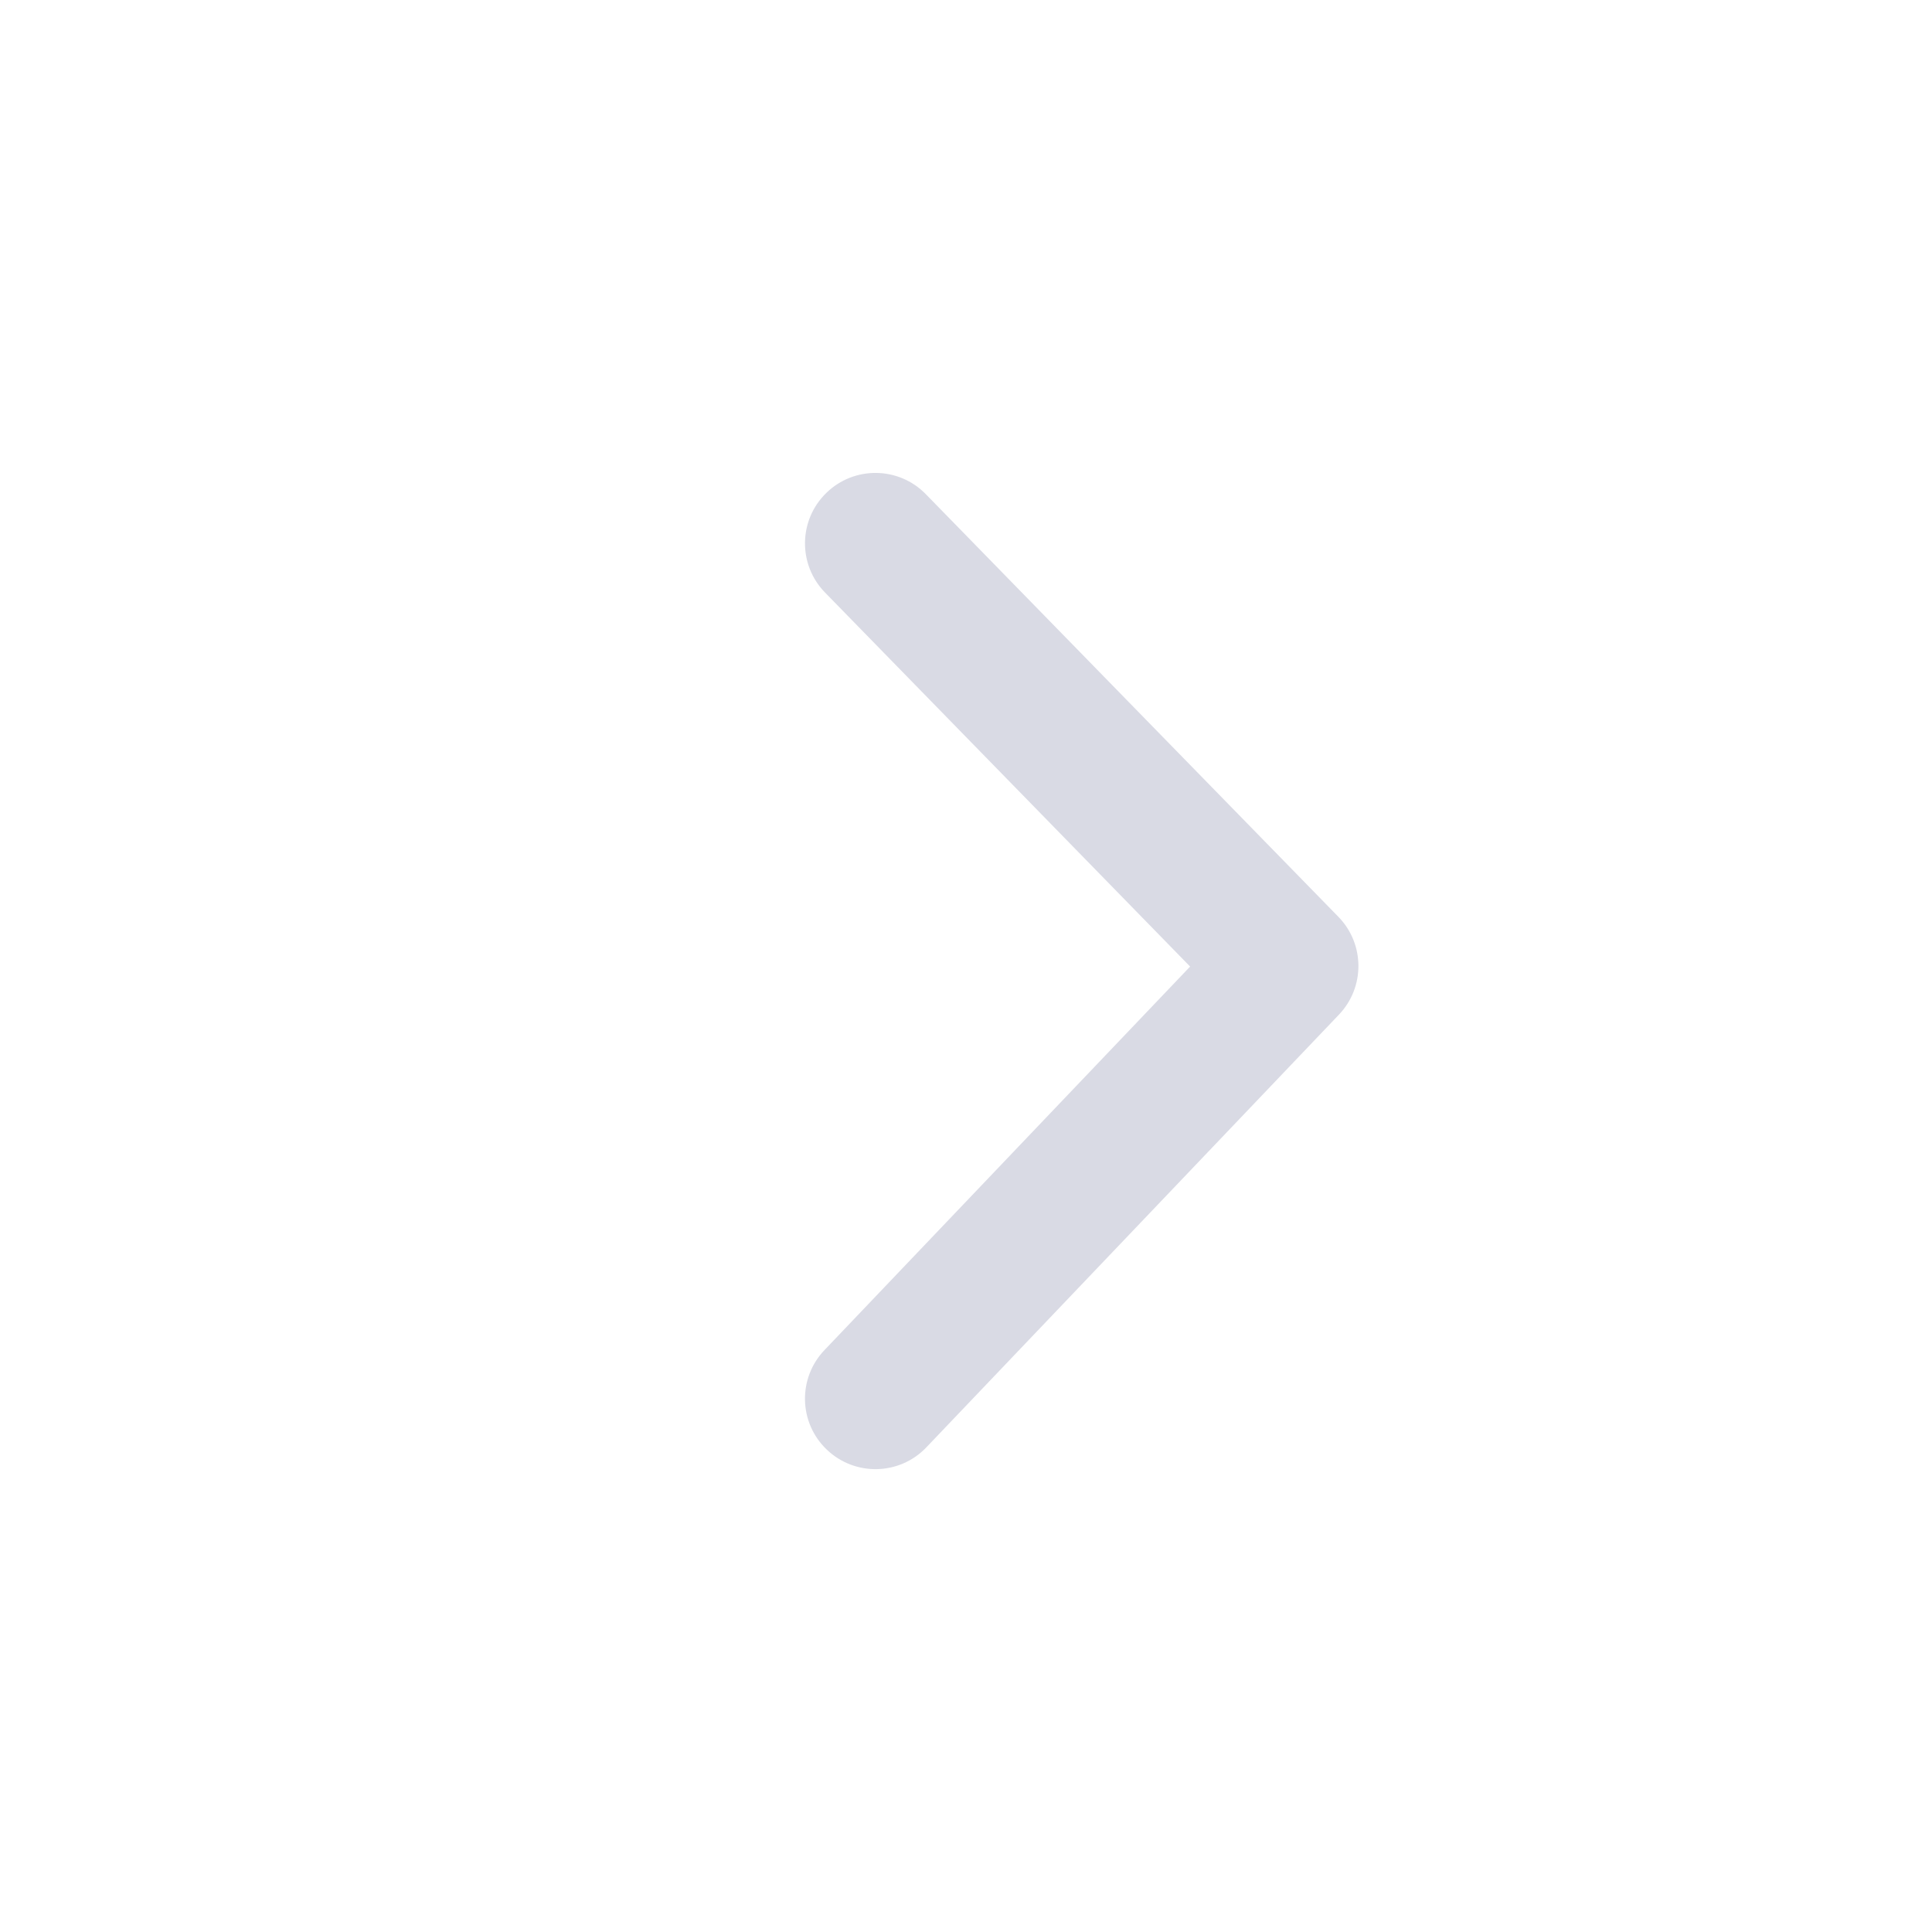 <svg width="24" height="24" viewBox="0 0 24 24" fill="none" xmlns="http://www.w3.org/2000/svg">
<path fill-rule="evenodd" clip-rule="evenodd" d="M10.264 6.124C10.61 5.786 11.164 5.793 11.501 6.139L16.626 11.389C16.955 11.726 16.958 12.263 16.633 12.604L11.508 17.979C11.175 18.329 10.621 18.342 10.271 18.008C9.921 17.675 9.908 17.121 10.242 16.771L14.784 12.007L10.249 7.361C9.911 7.015 9.918 6.461 10.264 6.124Z" fill="#D9DAE4"/>
</svg>
